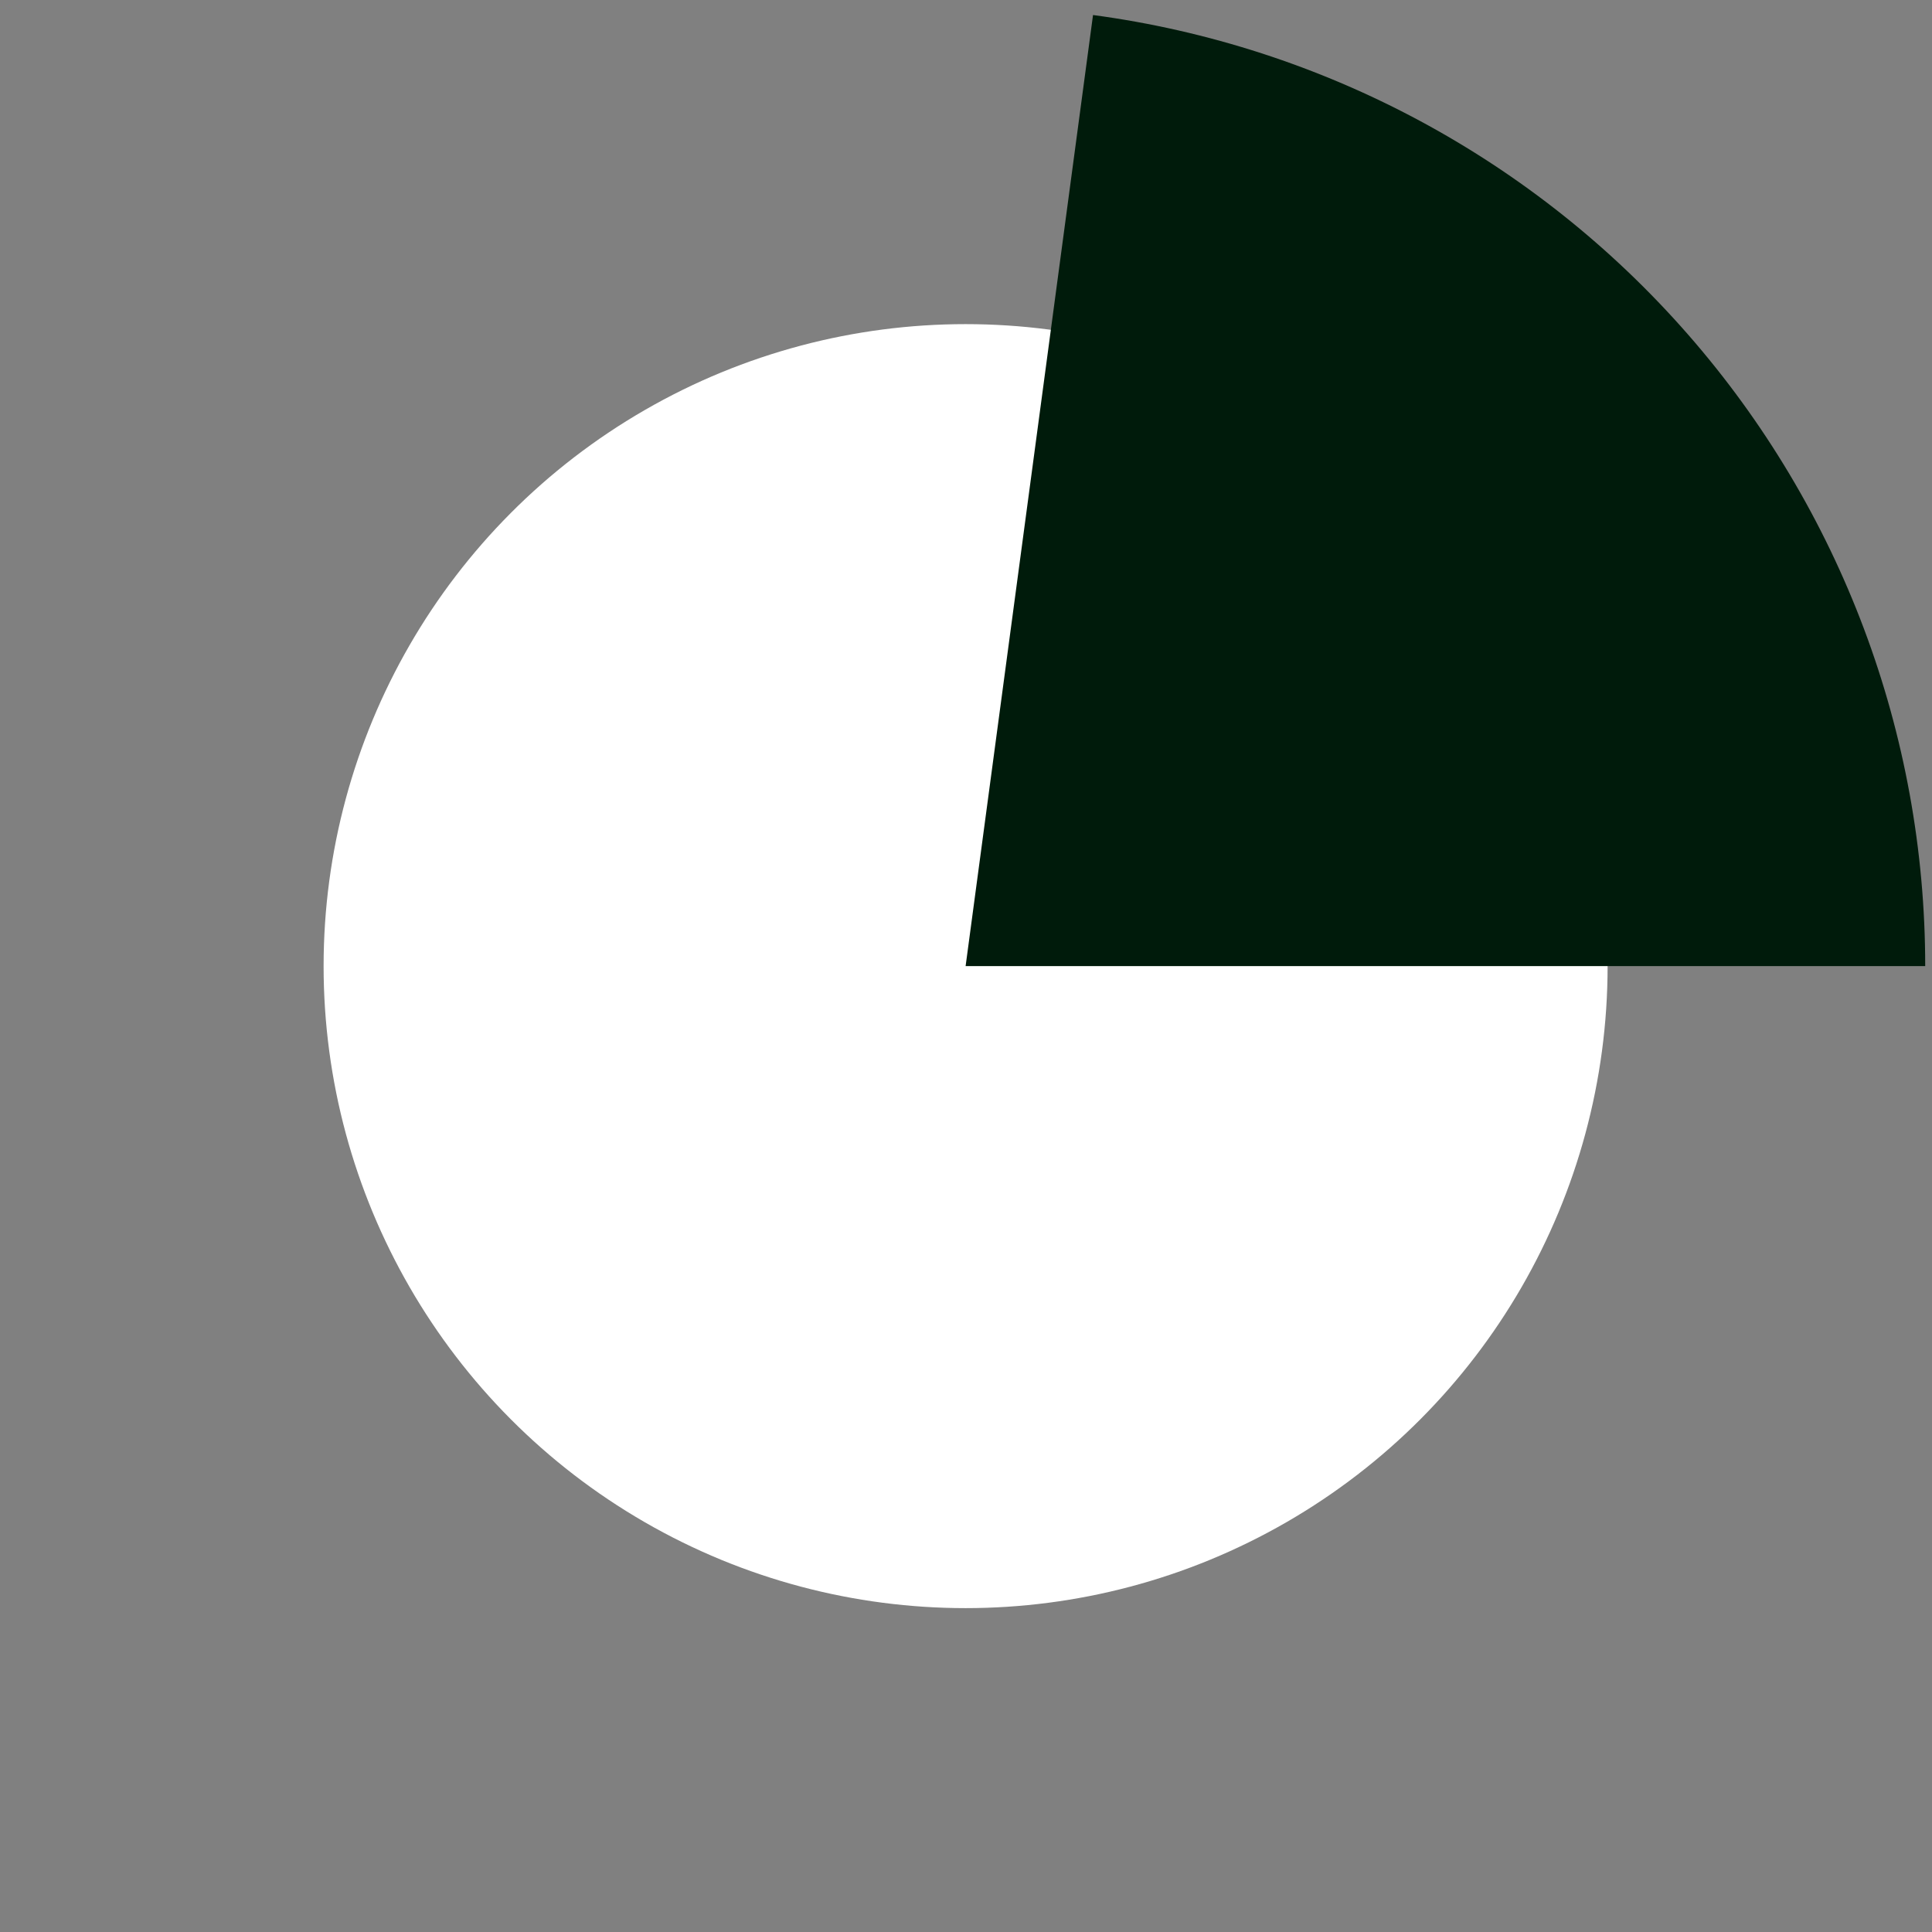<svg width="151" height="151" viewBox="0 0 151 151" fill="none" xmlns="http://www.w3.org/2000/svg">
<rect x="0" y="0" width="151" height="151" fill="#808080" stroke="none"/>
<g id="Group 7">
<circle id="Ellipse 7" cx="75.469" cy="75.51" r="50.177" fill="white"/>
<path id="Ellipse 9" d="M150.469 75.51C150.469 57.344 143.875 39.795 131.913 26.124C119.951 12.452 103.433 3.587 85.428 1.174L75.469 75.51H150.469Z" fill="#001B0B"/>
</g>
</svg>
